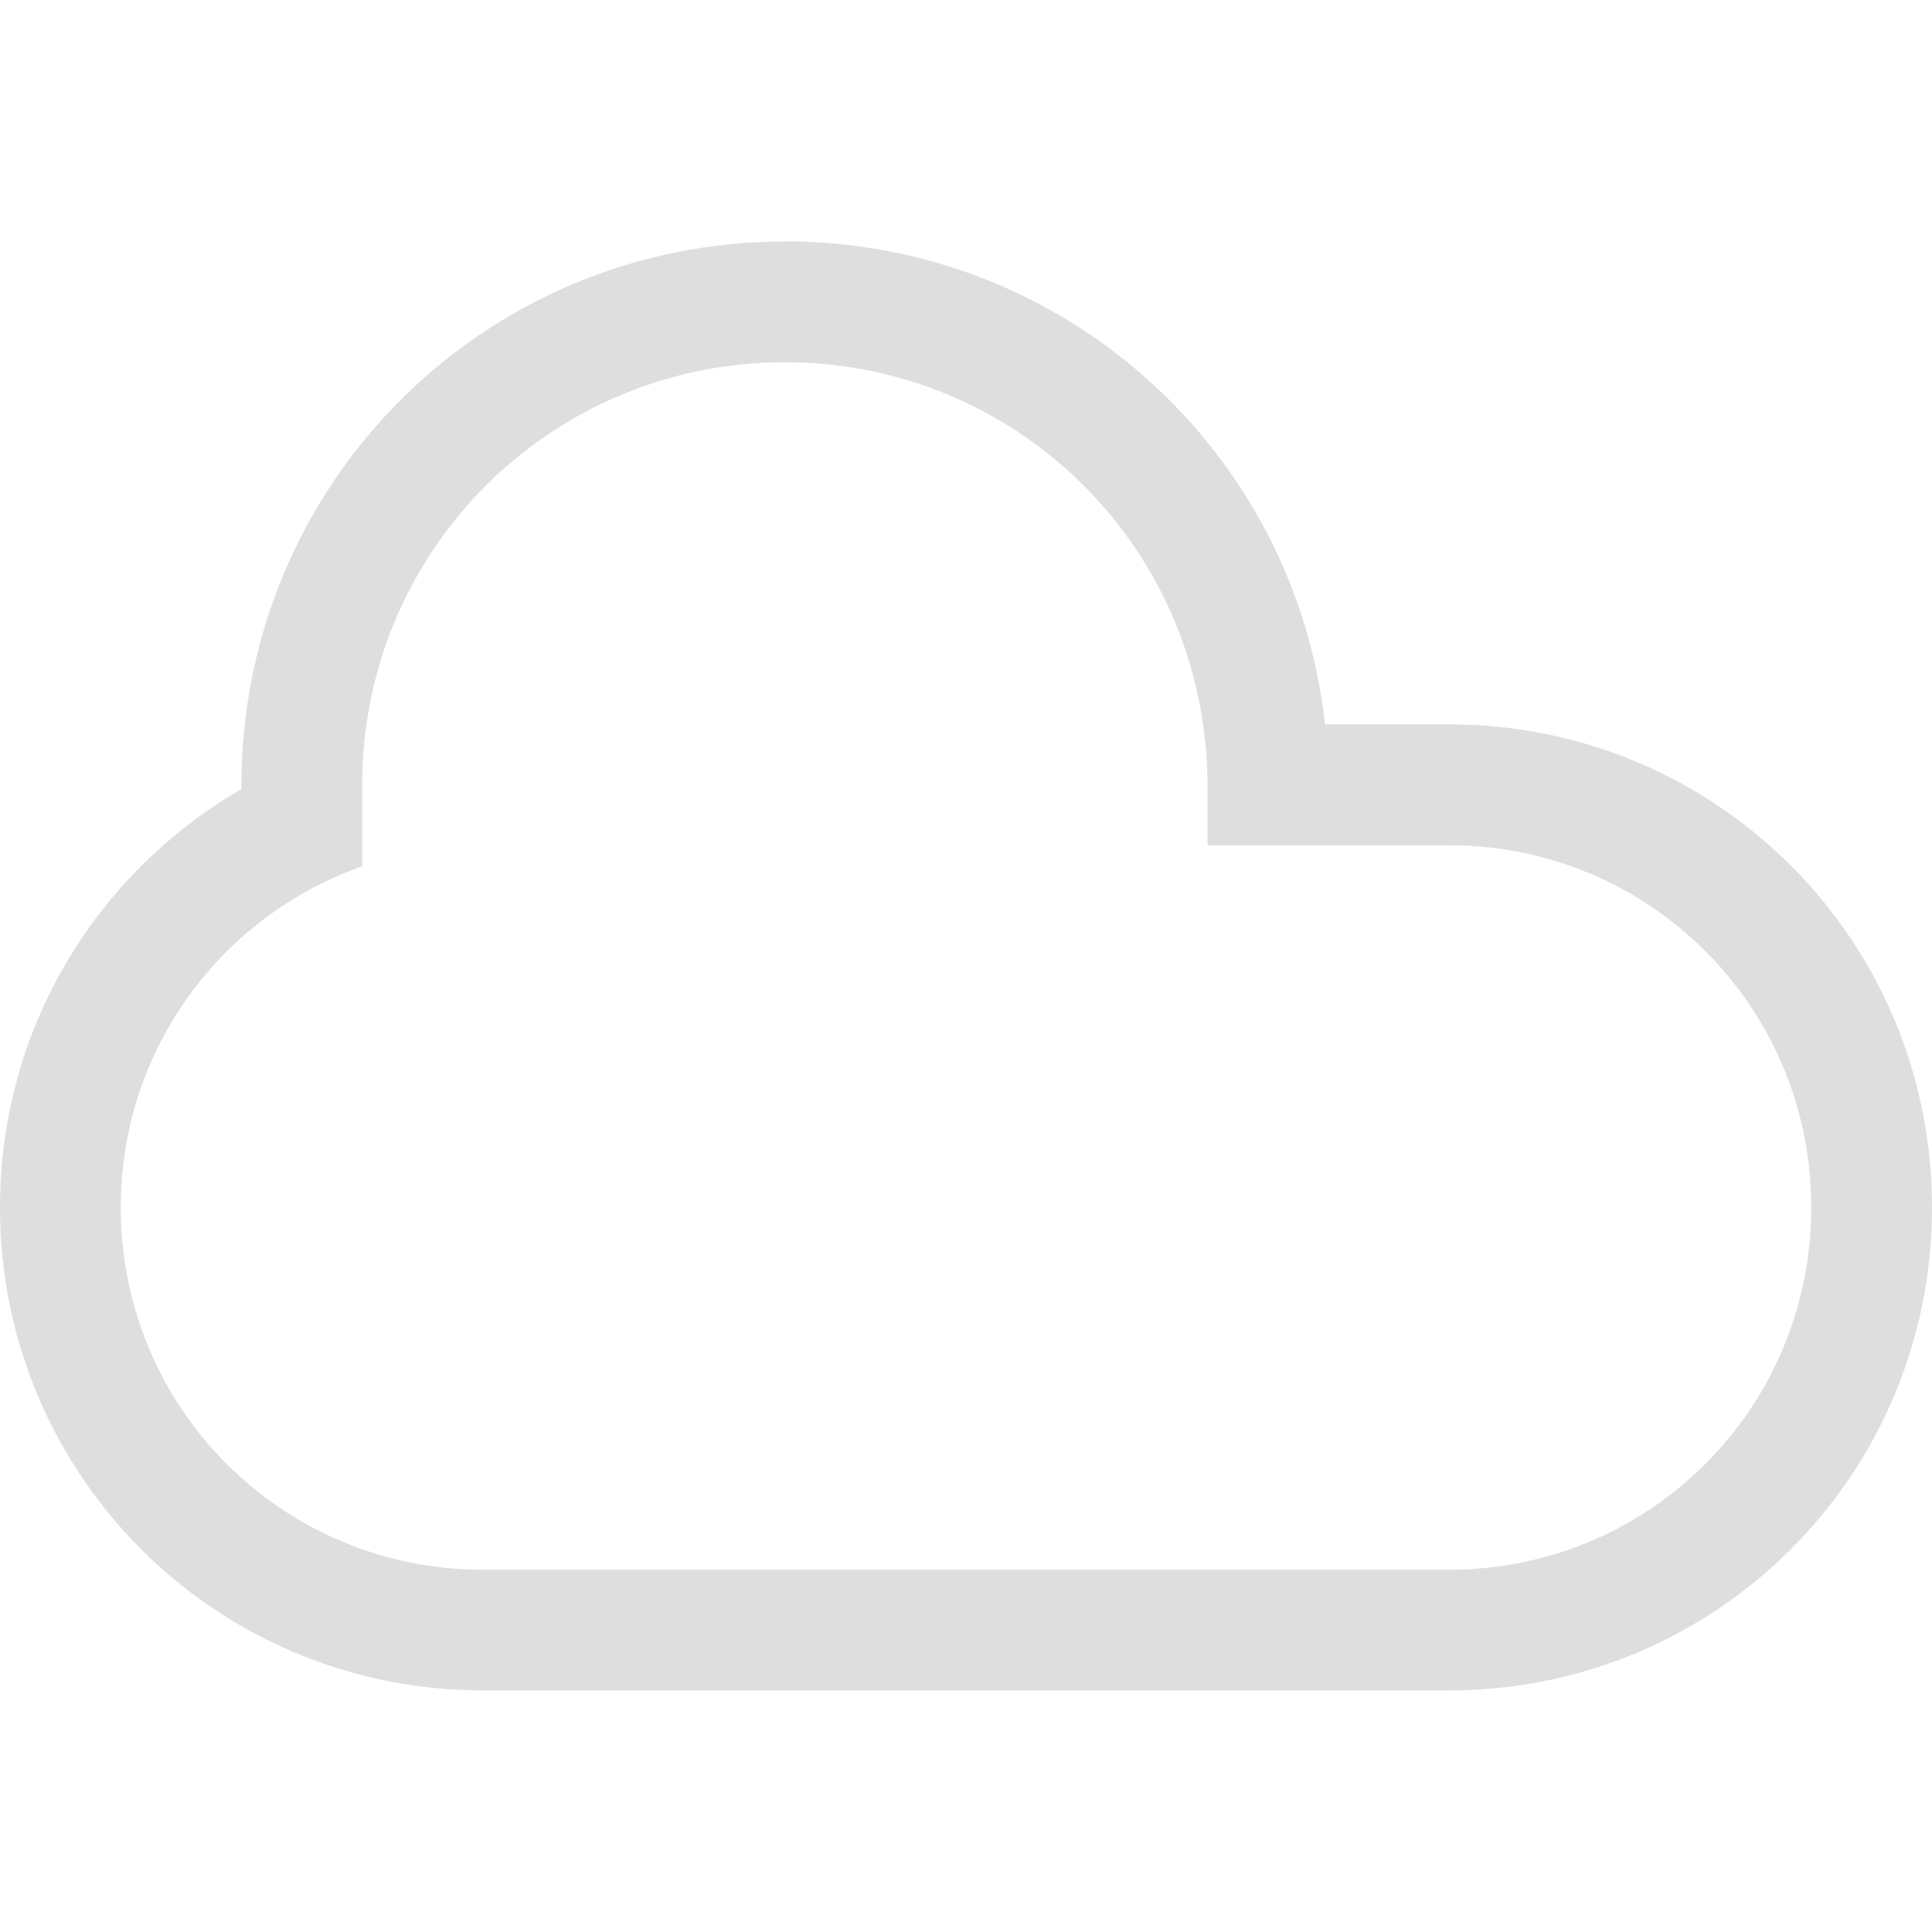<?xml version="1.0" encoding="UTF-8"?>
<svg width="16" height="16" version="1.1" viewBox="0 0 16 16" xmlns="http://www.w3.org/2000/svg">
 <g transform="translate(-30.238 8.649)">
  <path d="m36.738-6.649c-2.493 0-4.5 2.007-4.5 4.5v0.033c0.01-0.006 0.021-0.01 0.031-0.016-1.213 0.686-2.031 1.984-2.031 3.482 0 2.216 1.784 4 4 4h8c2.216 0 4-1.784 4-4s-1.784-4-4-4h-1.027c-0.247-2.256-2.149-4-4.473-4zm0 1c1.769 0 3.222 1.299 3.463 3 0.023 0.163 0.037 0.33 0.037 0.5v0.5h2c1.662 0 3 1.338 3 3s-1.338 3-3 3h-8c-1.662 0-3-1.338-3-3 0-1.31 0.833-2.416 2-2.826v-0.674c0-0.129 0.006-0.256 0.02-0.381-0.091 0.023-0.179 0.049-0.268 0.078 0.088-0.029 0.177-0.055 0.268-0.078 0.188-1.759 1.67-3.119 3.481-3.119zm-4.203 3.381c-0.038 0.018-0.076 0.036-0.113 0.055 0.037-0.019 0.075-0.037 0.113-0.055z" fill="#dedede" stop-color="#000000"/>
 </g>
</svg>

